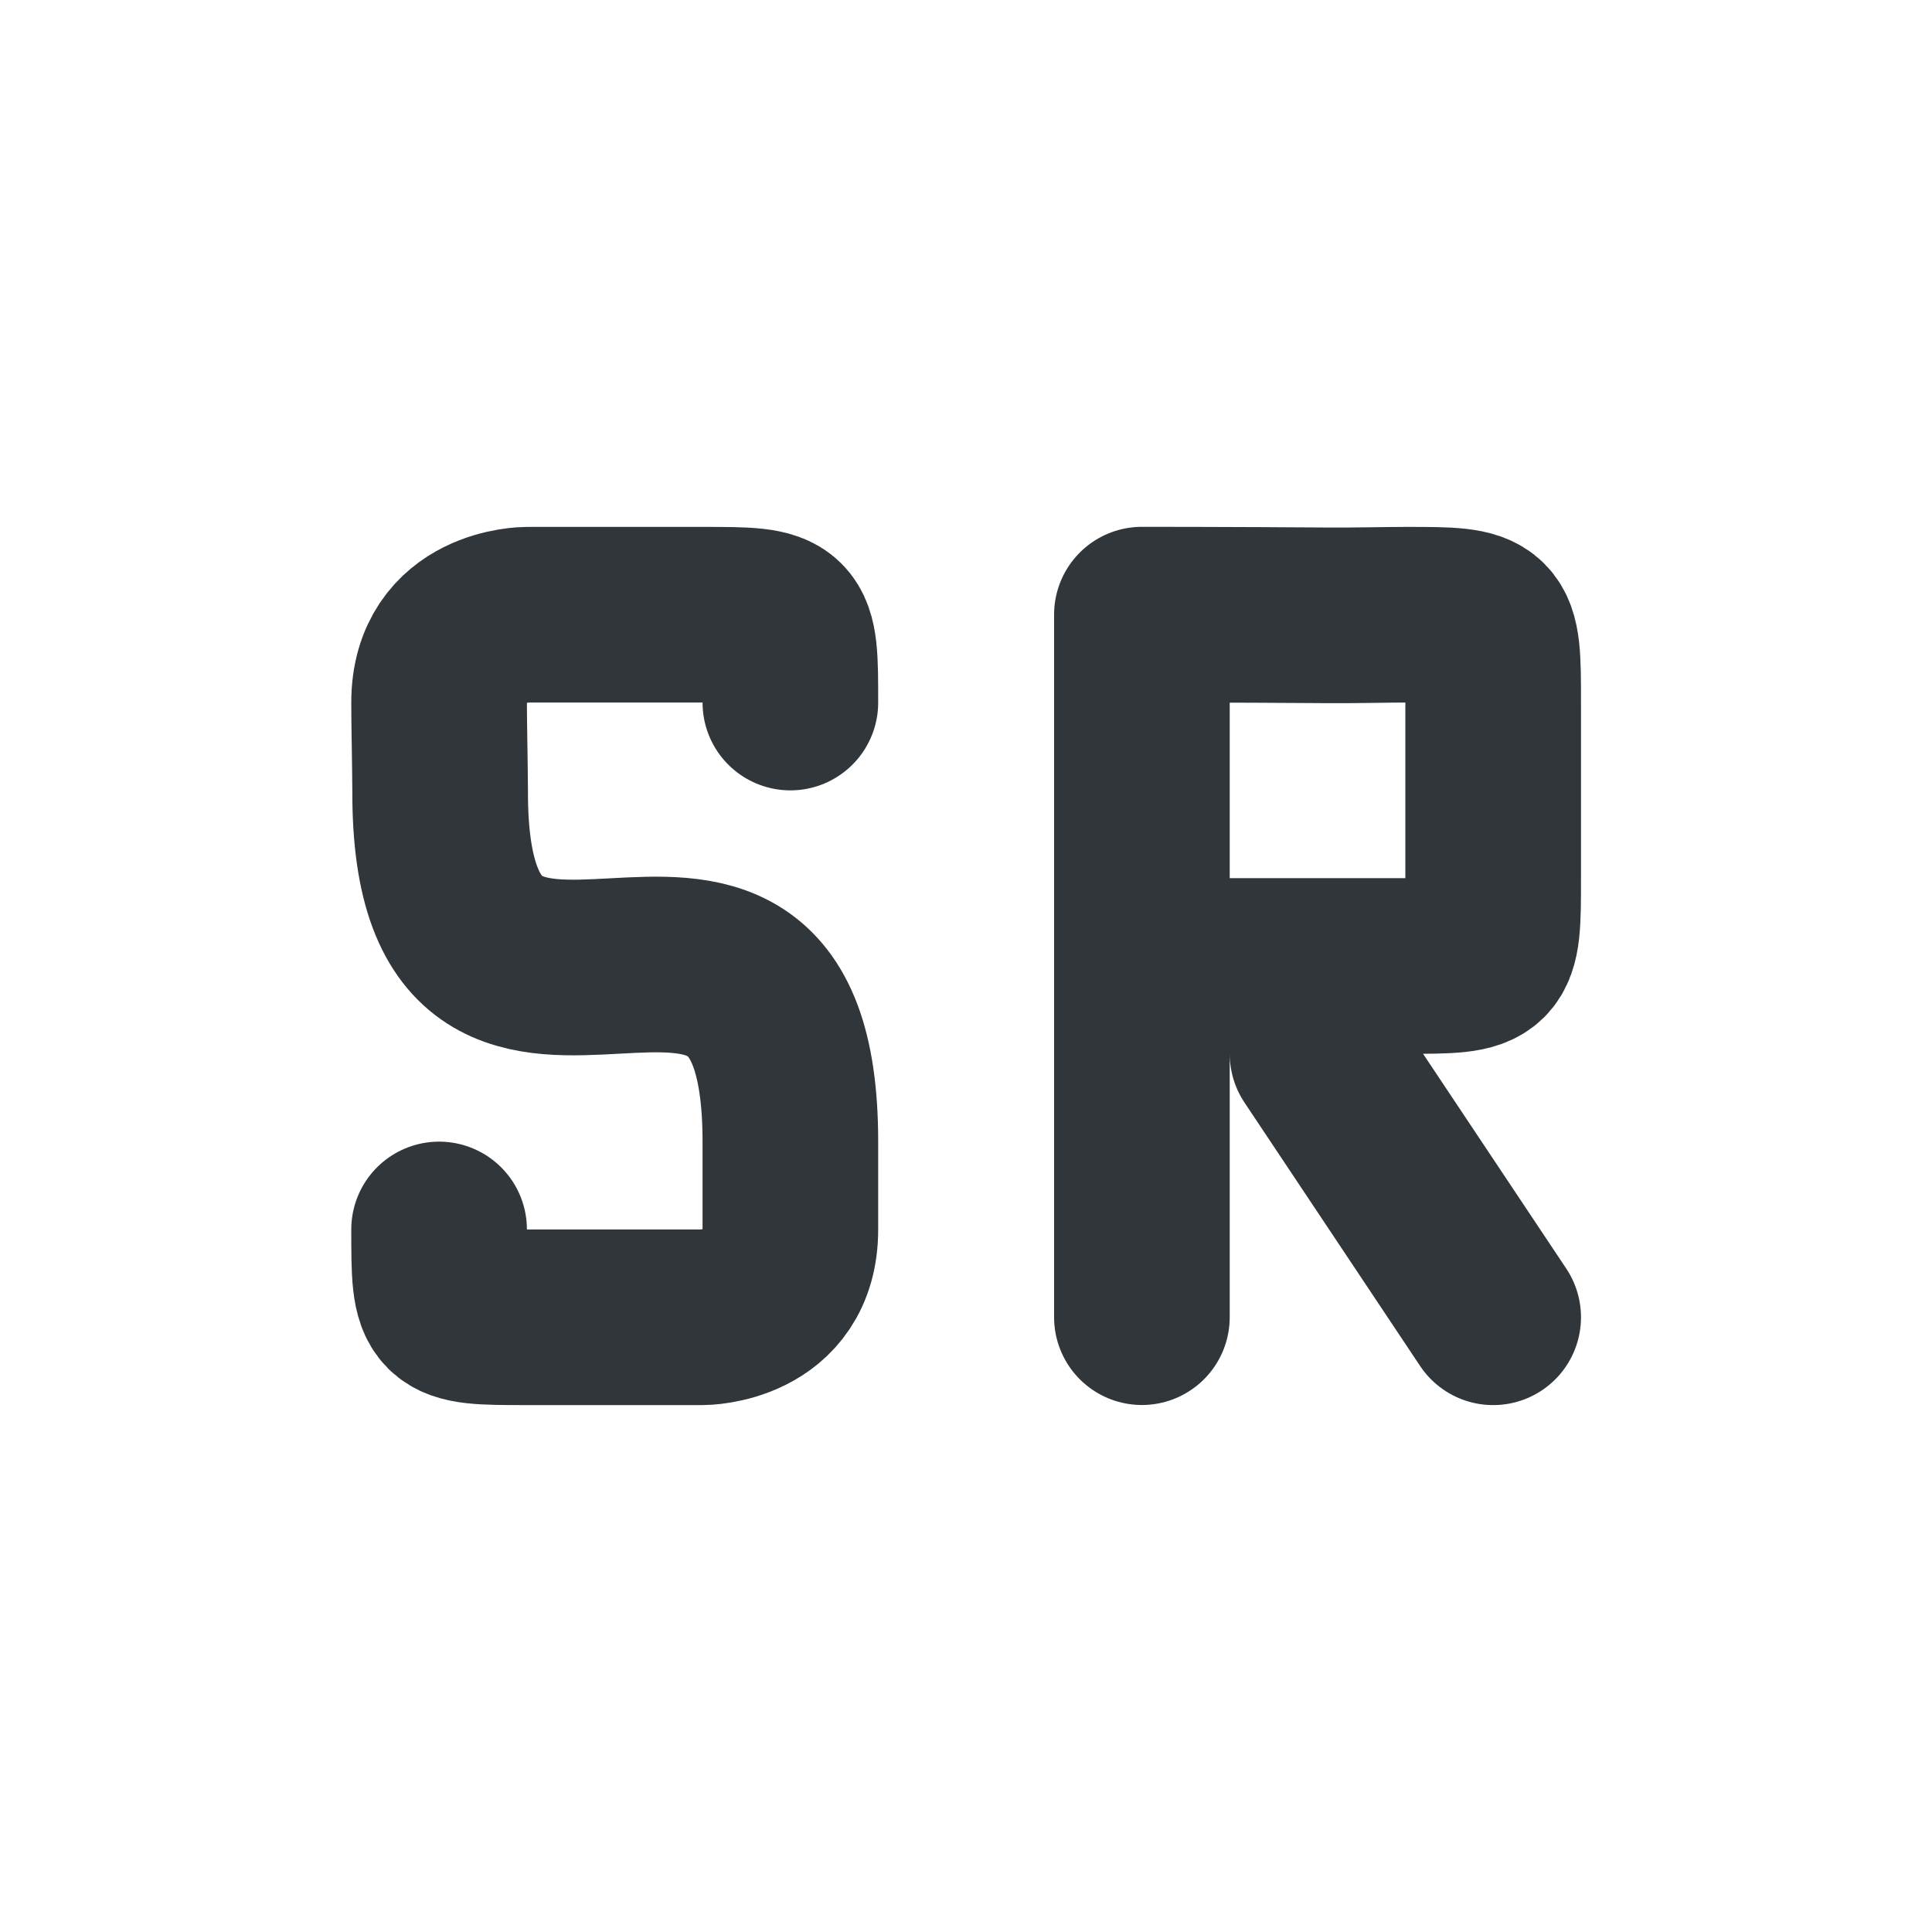 <svg height="22" width="22" xmlns="http://www.w3.org/2000/svg"><path d="m0 0h22v22h-22z" opacity="0"/><path d="m5 14c0 1 0 1 1 1 .359 0 .425 0 1.0 0.0.455-0-0-0.0 1-0 0 0 1 0 1-1l 0-1c0-4.214-4.0.211-3.988-3.991-.003-.421-.012-.745-.012-1.009 0-1.0 1-1.0 1-1.0.252 0 .632-0 1-0.0.348 0 .741 0.0 1.0 0.0 1 0 1 0 1.0 1" fill="none" stroke="#31363b" stroke-linecap="round" stroke-linejoin="round" stroke-width="2"/><path d="m17.003 15-2-3m-2-1 2-0c.424-0.0.729 0 1.0 0.0 1 0 1 0 1-1 0-.257 0-.6 0-1l-0-1c0-1 0-1-1-1-.225 0-.544.009-.875.007-1.125-.008-2.125-.008-2.125-.008m0 8v-8" fill="none" stroke="#31363b" stroke-linecap="round" stroke-width="2"/></svg>